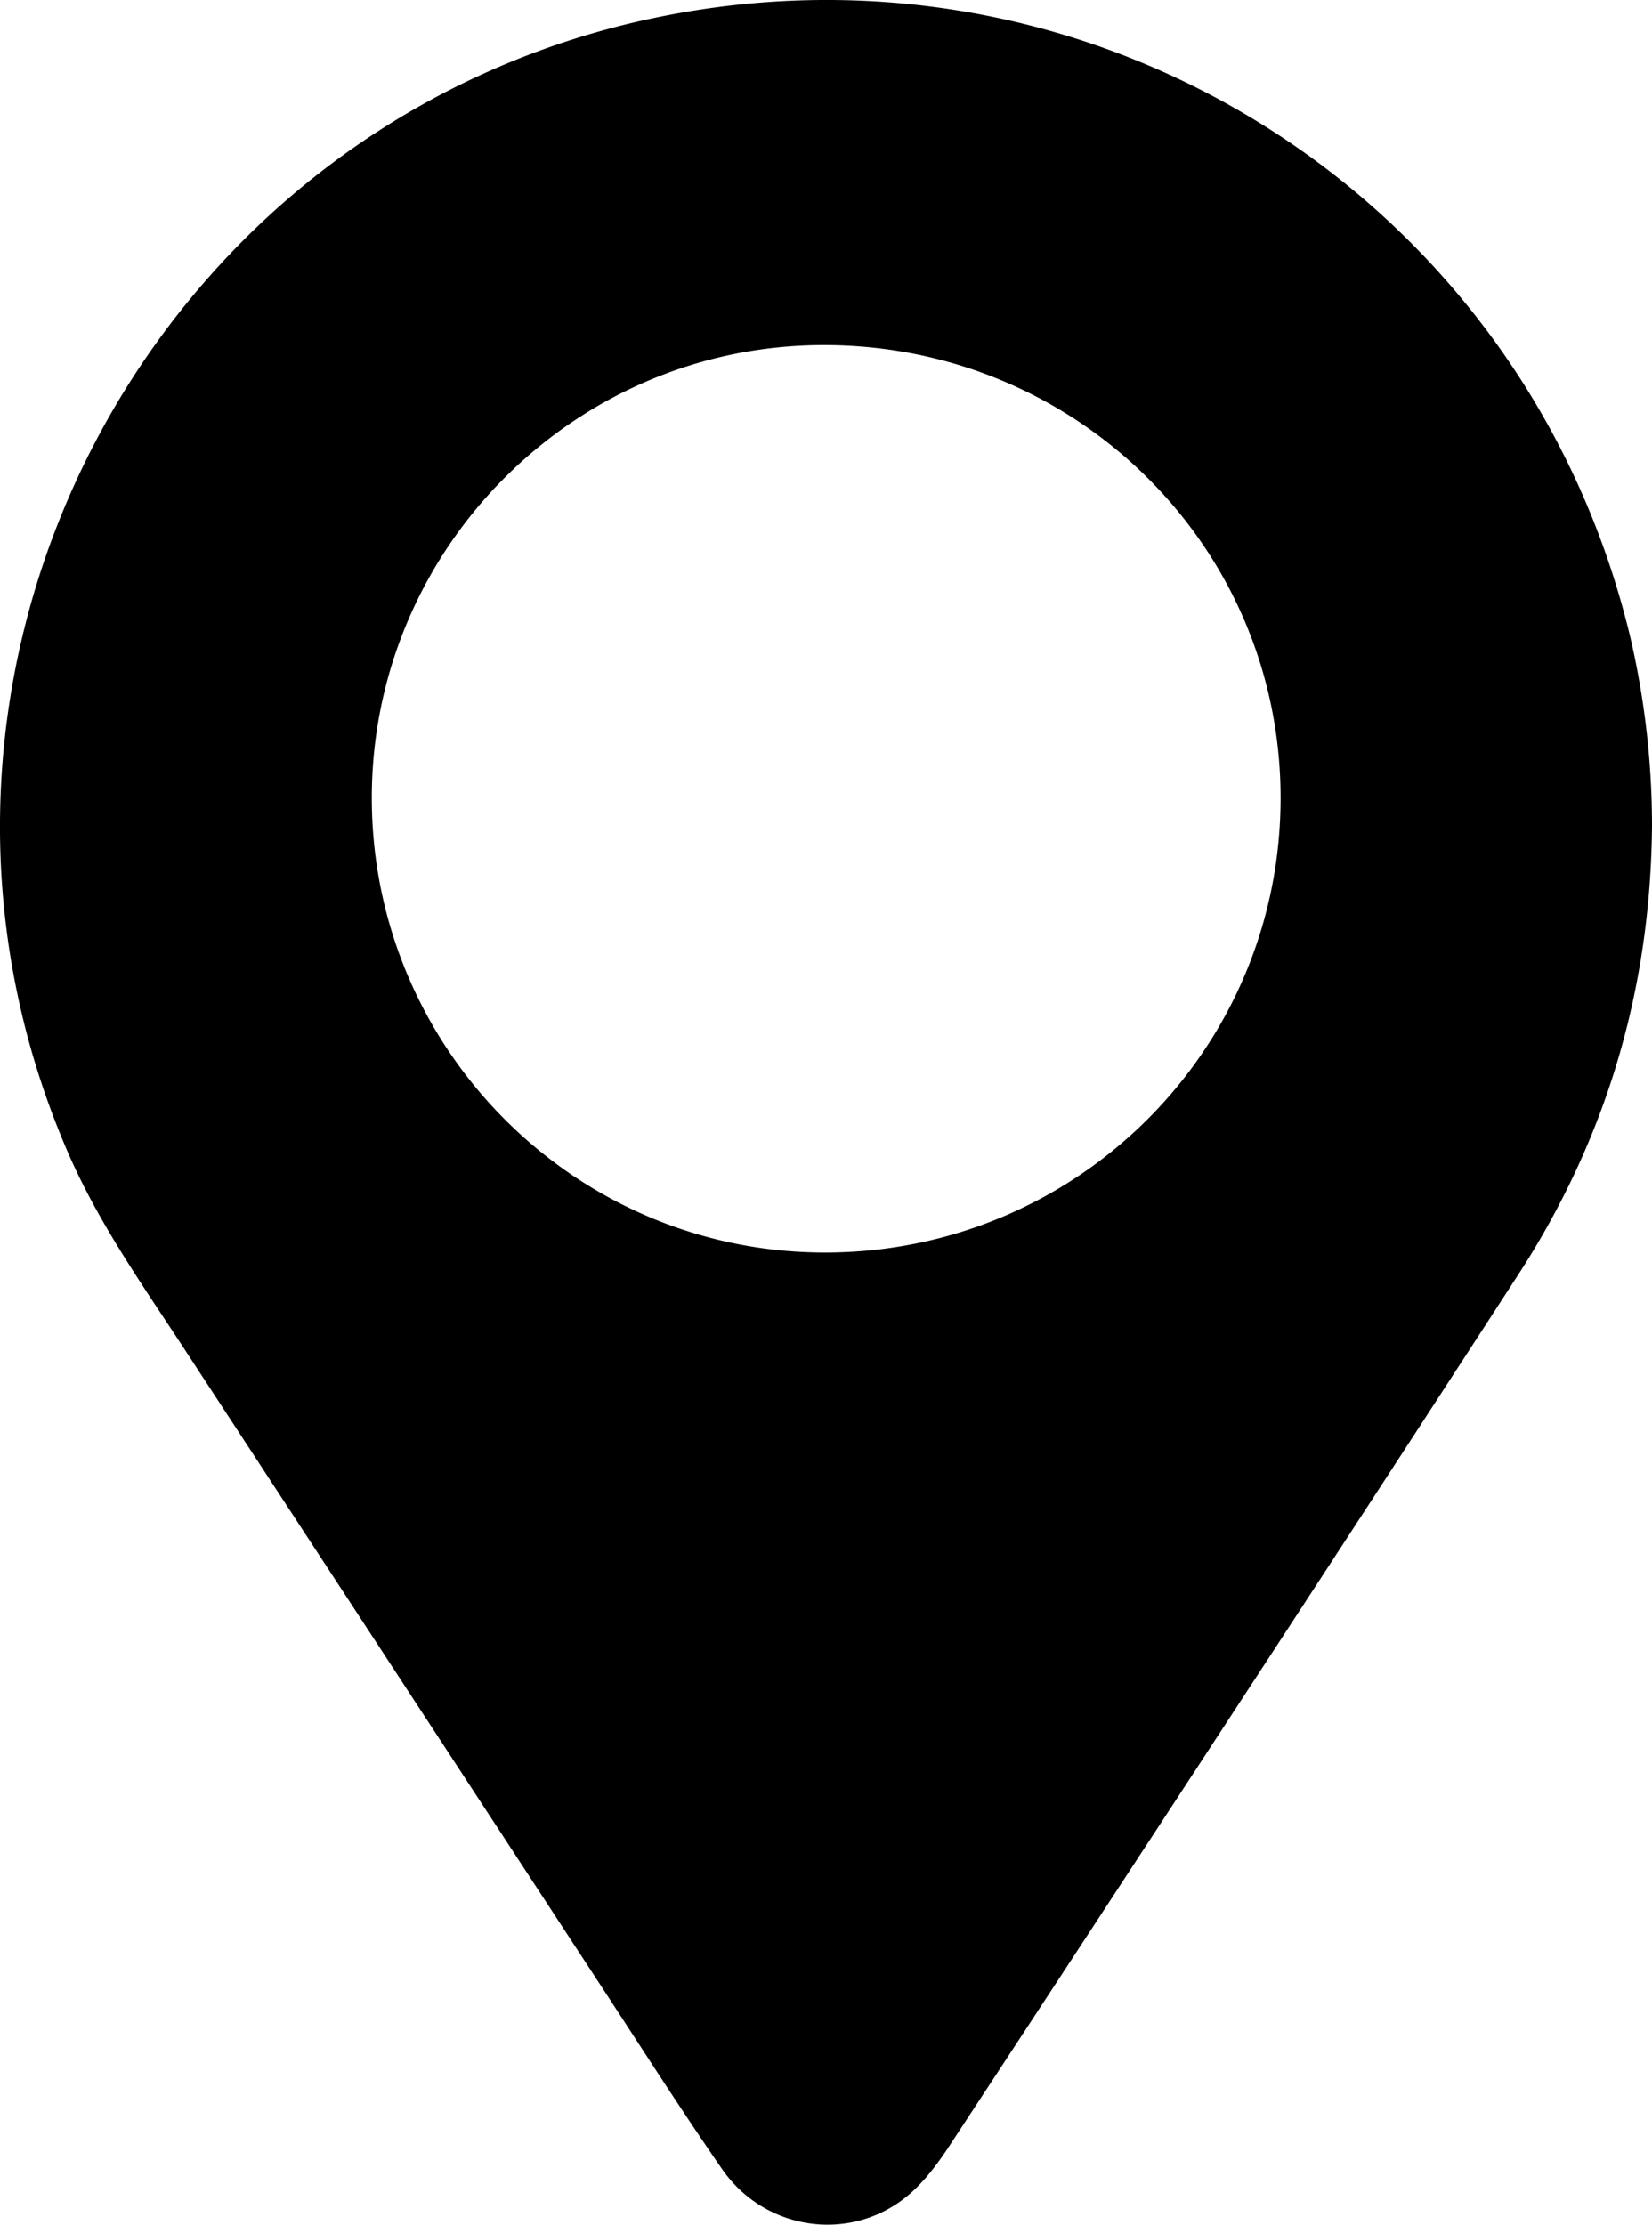 <svg id="Layer_1" data-name="Layer 1" xmlns="http://www.w3.org/2000/svg" viewBox="0 0 555.09 747.28"><title>icon__maker</title><path d="M555.09,277.46C554.62,332,539.92,382.23,510.24,428q-36.82,56.77-73.81,113.41-58.85,90.14-117.91,180.13c-4,6-8.62,12.08-14.21,16.54-19.24,15.33-47.5,11-61.69-9.49-13.46-19.43-26.18-39.38-39.12-59.16Q132.11,560.34,60.72,451.25c-13.73-20.86-28-41.28-38-64.38C-47.1,225.39,50.76,39.18,223.38,5.31,370.74-23.6,513.15,68.19,547.92,214.56A280.79,280.79,0,0,1,555.09,277.46ZM277.74,420.73c84.65-.3,152.8-68.73,152.55-153.16-.25-84.24-68.9-151.9-153.89-151.66-83.66.23-151.67,68.7-151.47,152.49C125.14,352.72,193.66,421,277.74,420.73Z"/></svg>